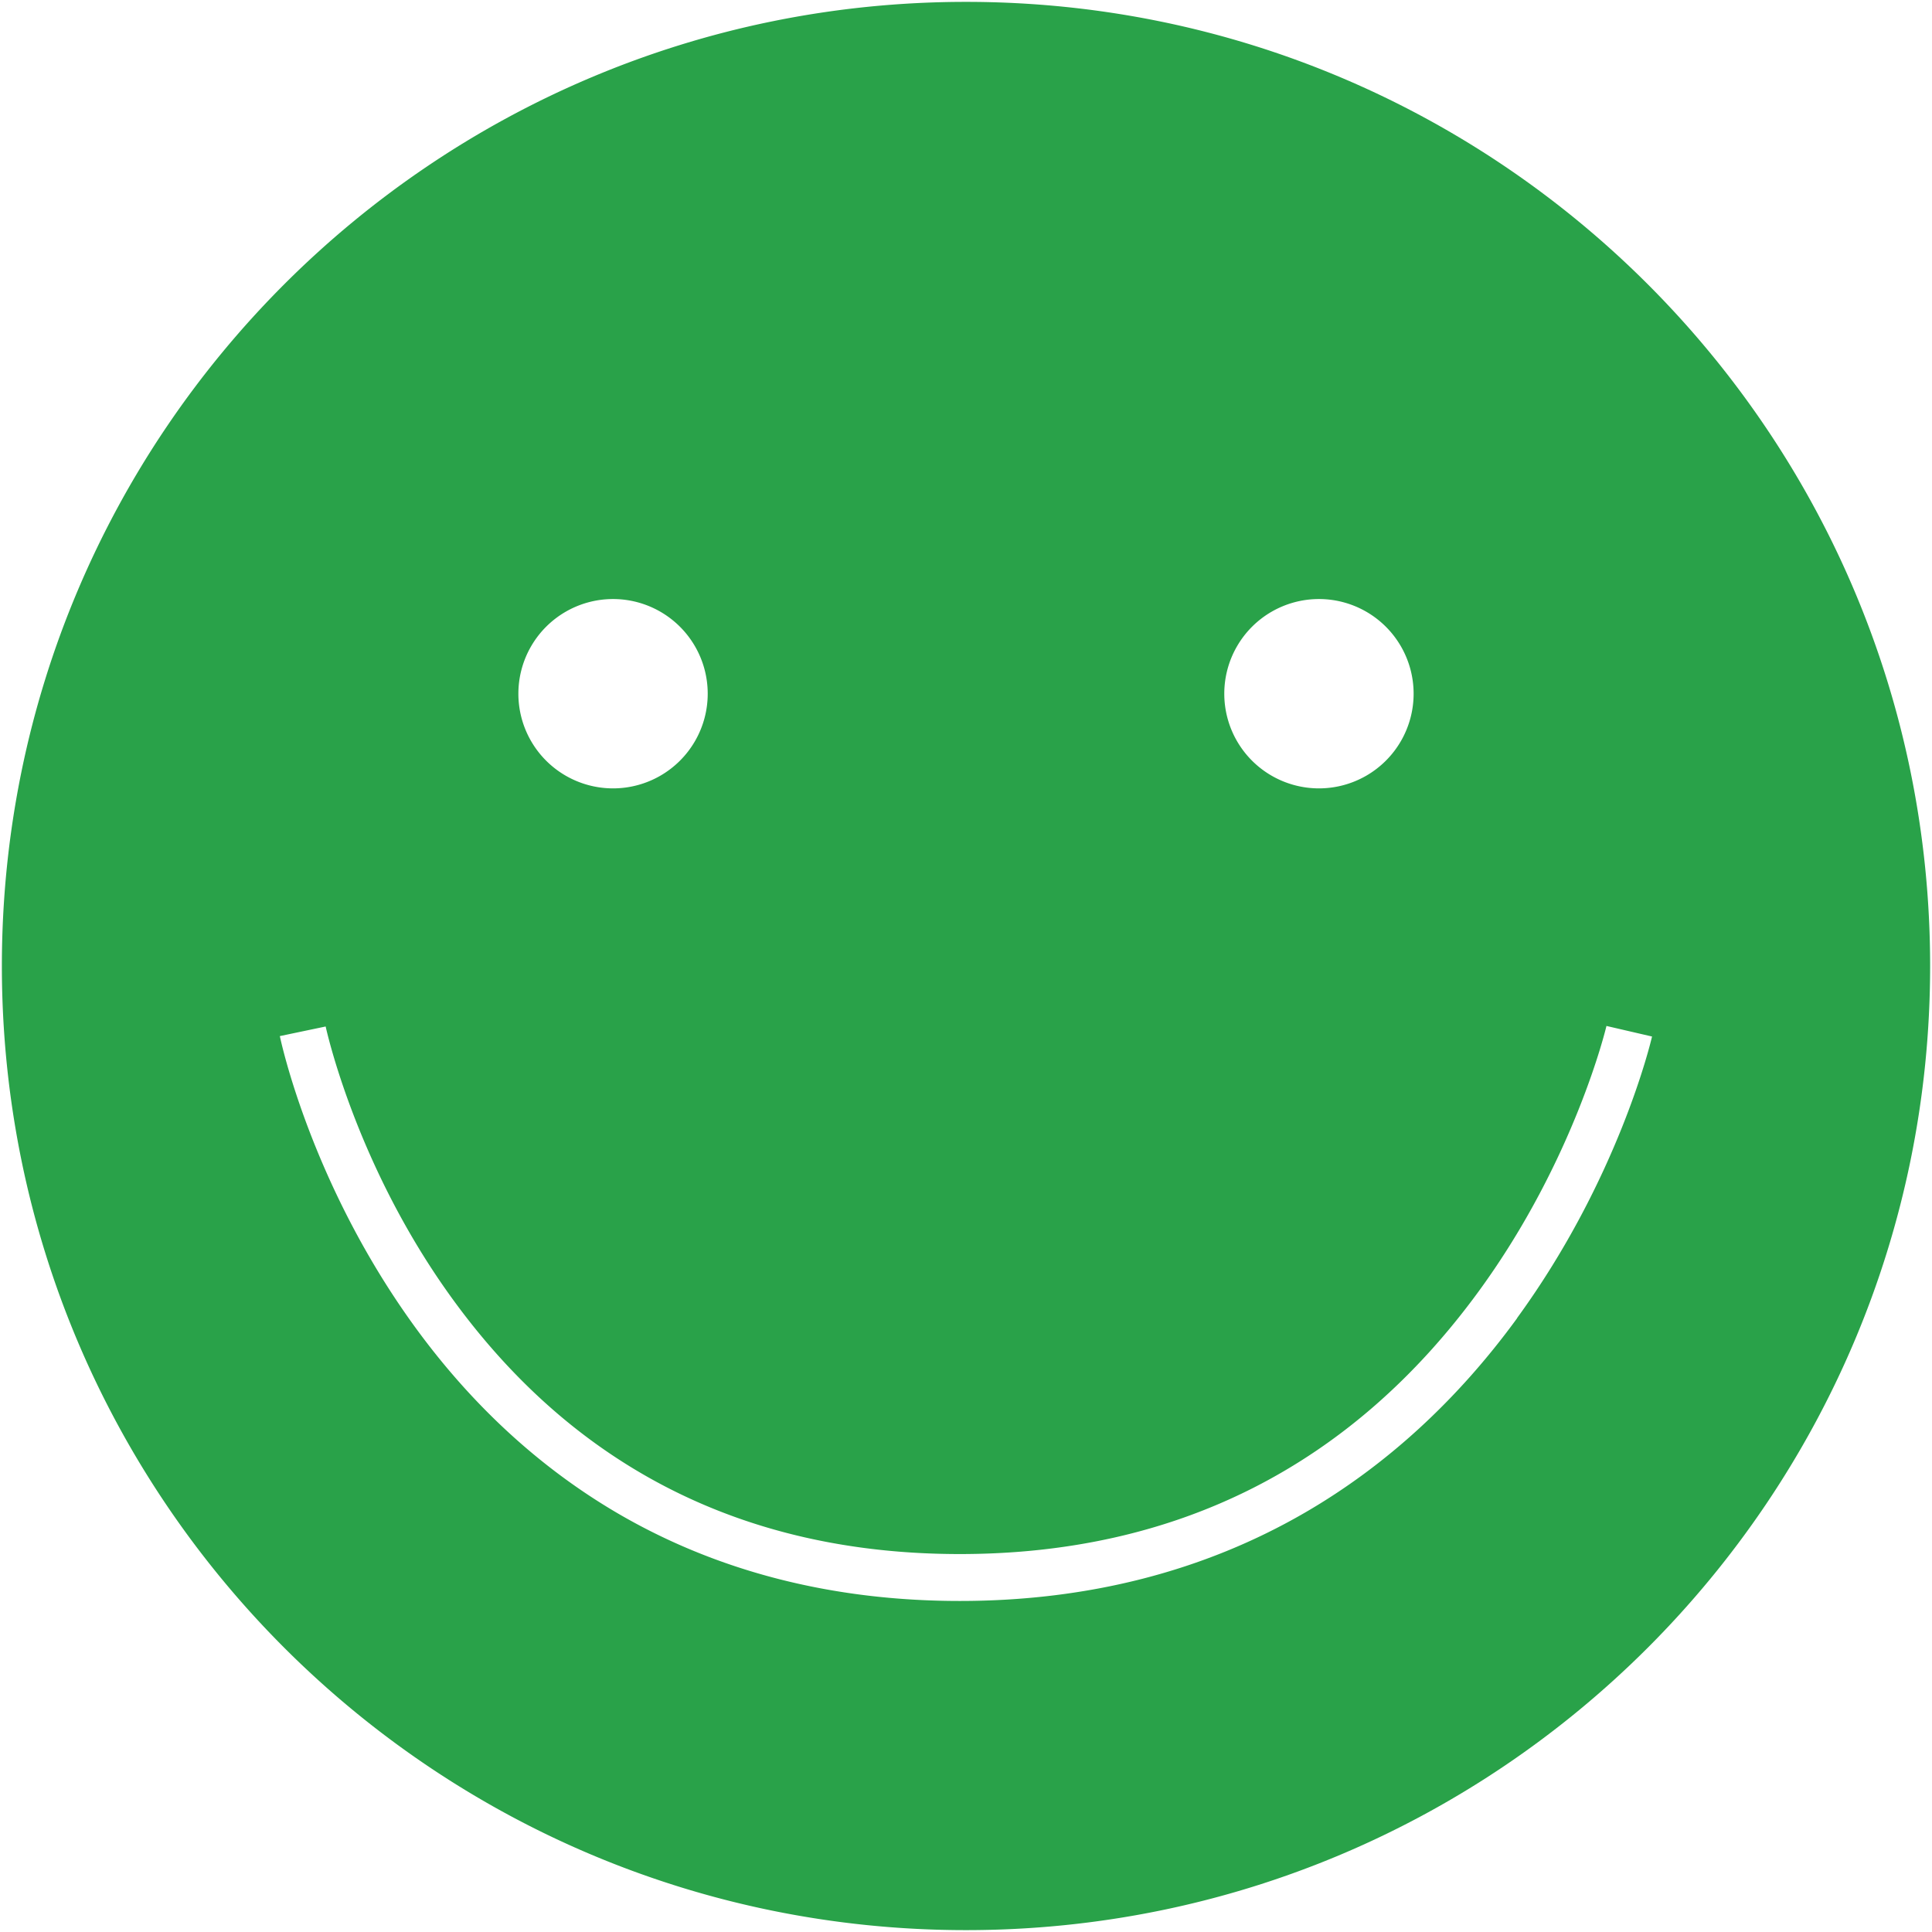 <svg xmlns="http://www.w3.org/2000/svg" width="32" height="32" viewBox="0 0 32 32"><title>happy-selected</title><path fill="#29a249" d="M16 .031C7.181.031.031 7.18.031 16S7.18 31.969 16 31.969c8.819 0 15.969-7.149 15.969-15.969S24.82.031 16 .031zm5.846 9.891a1.568 1.568 0 1 1 0 3.136 1.568 1.568 0 0 1 0-3.136zm-11.692 0a1.568 1.568 0 1 1 0 3.136 1.568 1.568 0 0 1 0-3.136zm14.974 11.912c-.989 1.357-2.169 2.439-3.509 3.217-1.676.973-3.601 1.466-5.722 1.466s-4.037-.494-5.692-1.467c-1.323-.779-2.48-1.862-3.439-3.221-1.624-2.301-2.111-4.572-2.131-4.668l.759-.159c.005.022.481 2.231 2.021 4.401 2.041 2.878 4.894 4.337 8.482 4.337 3.6 0 6.494-1.468 8.604-4.364 1.583-2.173 2.102-4.361 2.107-4.383l.755.175c-.022.096-.561 2.365-2.236 4.664z"/></svg>